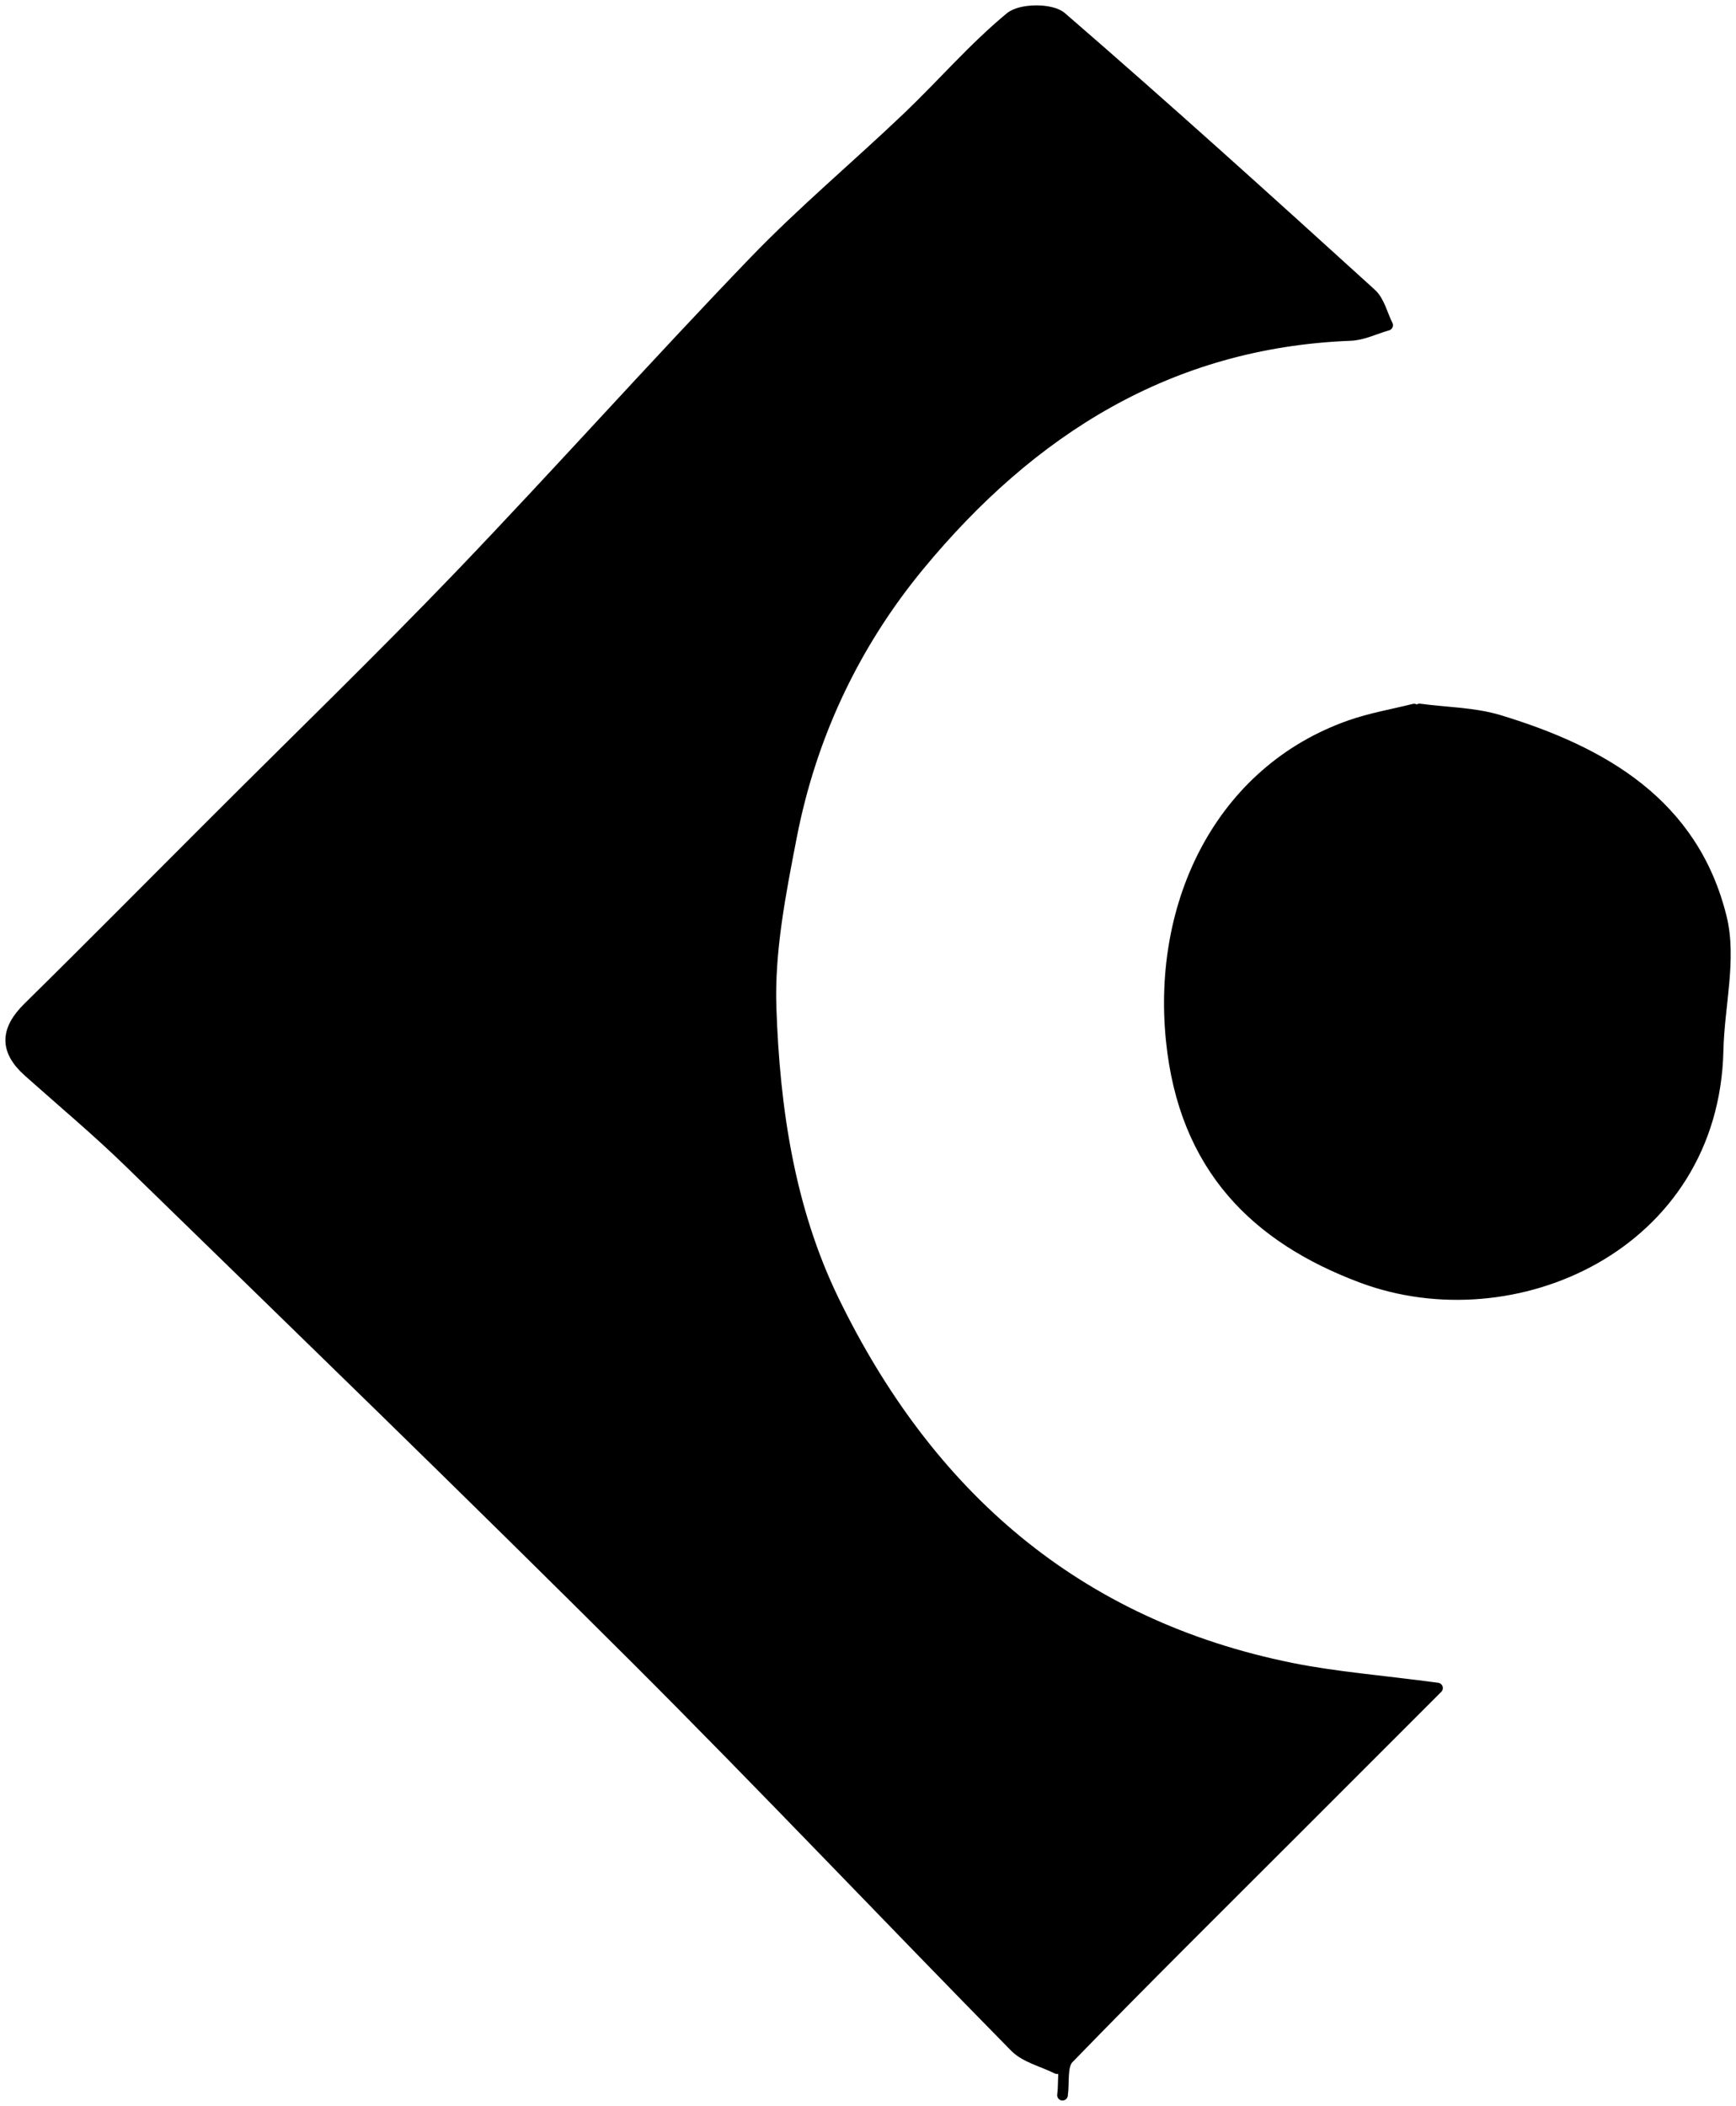 <svg xmlns="http://www.w3.org/2000/svg" viewBox="0 0 162.85 197.5"><defs><style>.d{fill:#000;stroke:#000;stroke-linecap:round;stroke-linejoin:round;stroke-width:1px;}</style></defs>
<path class="d" d="M99.15,194c-1.33-.67-2.97-1.04-3.95-2.04-11.9-12.1-23.57-24.43-35.58-36.42-15.69-15.65-31.61-31.06-47.48-46.52-3.04-2.96-6.31-5.69-9.48-8.52-2.24-2-2.16-3.91-.02-6.02,5.88-5.78,11.68-11.65,17.52-17.48,7.67-7.67,15.46-15.21,22.97-23.03,9.3-9.7,18.26-19.74,27.58-29.42,4.57-4.75,9.66-9,14.44-13.56,3.24-3.09,6.18-6.52,9.62-9.36,.99-.82,3.85-.84,4.8-.02,9.82,8.49,19.45,17.2,29.06,25.93,.77,.7,1.04,1.96,1.54,2.96-1.17,.33-2.32,.92-3.5,.96-16.98,.66-29.98,8.91-40.44,21.58-6.11,7.4-10.16,16.01-11.99,25.47-1.02,5.27-2.09,10.68-1.91,15.98,.32,9.43,1.7,18.86,5.89,27.48,8.86,18.21,22.73,30.41,42.96,34.48,4.13,.83,8.36,1.15,13.67,1.86-4.84,4.84-9.01,9.01-13.18,13.18-7.17,7.17-14.37,14.29-21.43,21.56-.66,.68-.4,2.27-.57,3.44"/>
<path class="d" d="M132.65,66.5c-2,.5-4.05,.85-5.99,1.53-12.13,4.26-18.09,16.6-16.79,29.5,1.2,12.01,8.02,18.59,17.86,22.28,14.24,5.34,33.03-3,33.44-21.31,.09-4.17,1.27-8.57,.31-12.46-2.63-10.66-11.09-15.53-20.84-18.49-2.38-.72-4.98-.72-7.48-1.06"/>
</svg>